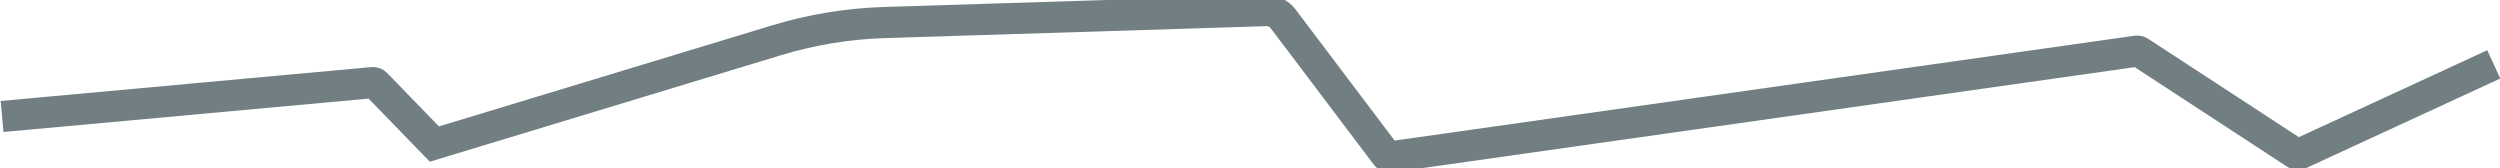 <svg width="1204" height="81" viewBox="0 0 1204 81" fill="none" xmlns="http://www.w3.org/2000/svg">
<path d="M1 56.099L179.45 39.782C180.052 39.727 180.646 39.947 181.067 40.381L209.204 69.378L374.127 19.362C390.94 14.263 408.352 11.402 425.913 10.852L609.662 5.1C612.906 4.998 615.997 6.477 617.953 9.066L667.63 74.805C668.068 75.385 668.786 75.681 669.506 75.579L1029.05 24.629C1029.53 24.561 1030.02 24.669 1030.43 24.934L1105.58 73.993C1106.15 74.369 1106.88 74.423 1107.51 74.134L1201 31" stroke="#727F82" stroke-width="15"/>
</svg>
